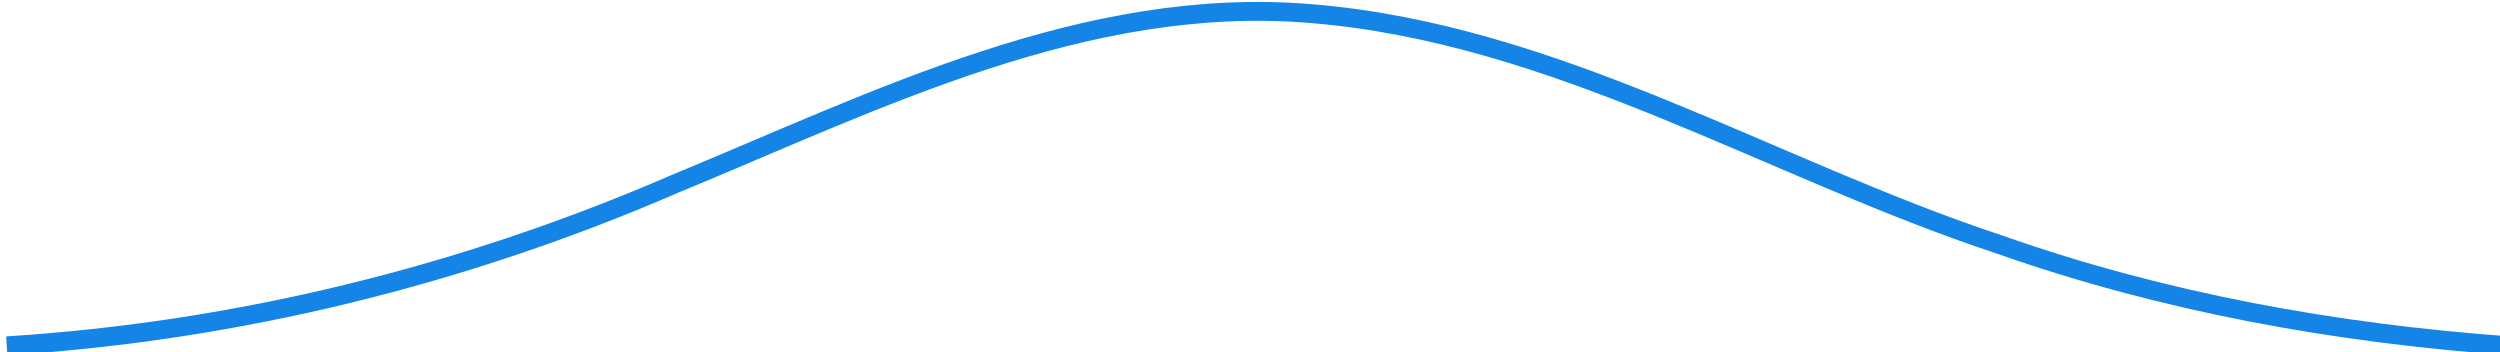 <?xml version="1.0" encoding="UTF-8" standalone="no"?>
<svg
   xmlns:dc="http://purl.org/dc/elements/1.1/"
   xmlns:cc="http://creativecommons.org/ns#"
   xmlns:rdf="http://www.w3.org/1999/02/22-rdf-syntax-ns#"
   xmlns:svg="http://www.w3.org/2000/svg"
   xmlns="http://www.w3.org/2000/svg"
   xmlns:sodipodi="http://sodipodi.sourceforge.net/DTD/sodipodi-0.dtd"
   xmlns:inkscape="http://www.inkscape.org/namespaces/inkscape"
   width="53.071mm"
   height="7.482mm"
   viewBox="0 0 53.071 7.482"
   version="1.1"
   id="svg11504"
   sodipodi:docname="two-windows-2_3.svg"
   inkscape:version="1.0.1 (3bc2e813f5, 2020-09-07)">
  <defs
     id="defs11498" />
  <sodipodi:namedview
     id="base"
     pagecolor="#ffffff"
     bordercolor="#666666"
     borderopacity="1.0"
     inkscape:pageopacity="0.0"
     inkscape:pageshadow="2"
     inkscape:zoom="1.979899"
     inkscape:cx="101.25851"
     inkscape:cy="-9.4020218"
     inkscape:document-units="mm"
     inkscape:current-layer="layer1"
     inkscape:document-rotation="0"
     showgrid="false"
     inkscape:window-width="1920"
     inkscape:window-height="1001"
     inkscape:window-x="-9"
     inkscape:window-y="1341"
     inkscape:window-maximized="1" />
  <g
     inkscape:label="Layer 1"
     inkscape:groupmode="layer"
     id="layer1"
     transform="translate(-4.994,-149.333)">
    <g
       id="g12723"
       transform="matrix(0.212,0,0,0.212,-76.783,119.264)">
      <path
         id="path12725"
         style="fill:none;stroke:#1484e6;stroke-width:1.89;stroke-linecap:butt;stroke-linejoin:round;stroke-miterlimit:10;stroke-dasharray:none;stroke-opacity:1"
         d="M 386.418,176.462 C 409.474,175.016 432.166,169.416 453.352,160.232 C 473.591,151.878 494.385,141.336 516.938,143.19 C 541.545,145.168 562.948,158.721 585.963,166.322 C 602.396,172.116 619.649,175.213 637,176.462" />
    </g>
  </g>
</svg>
